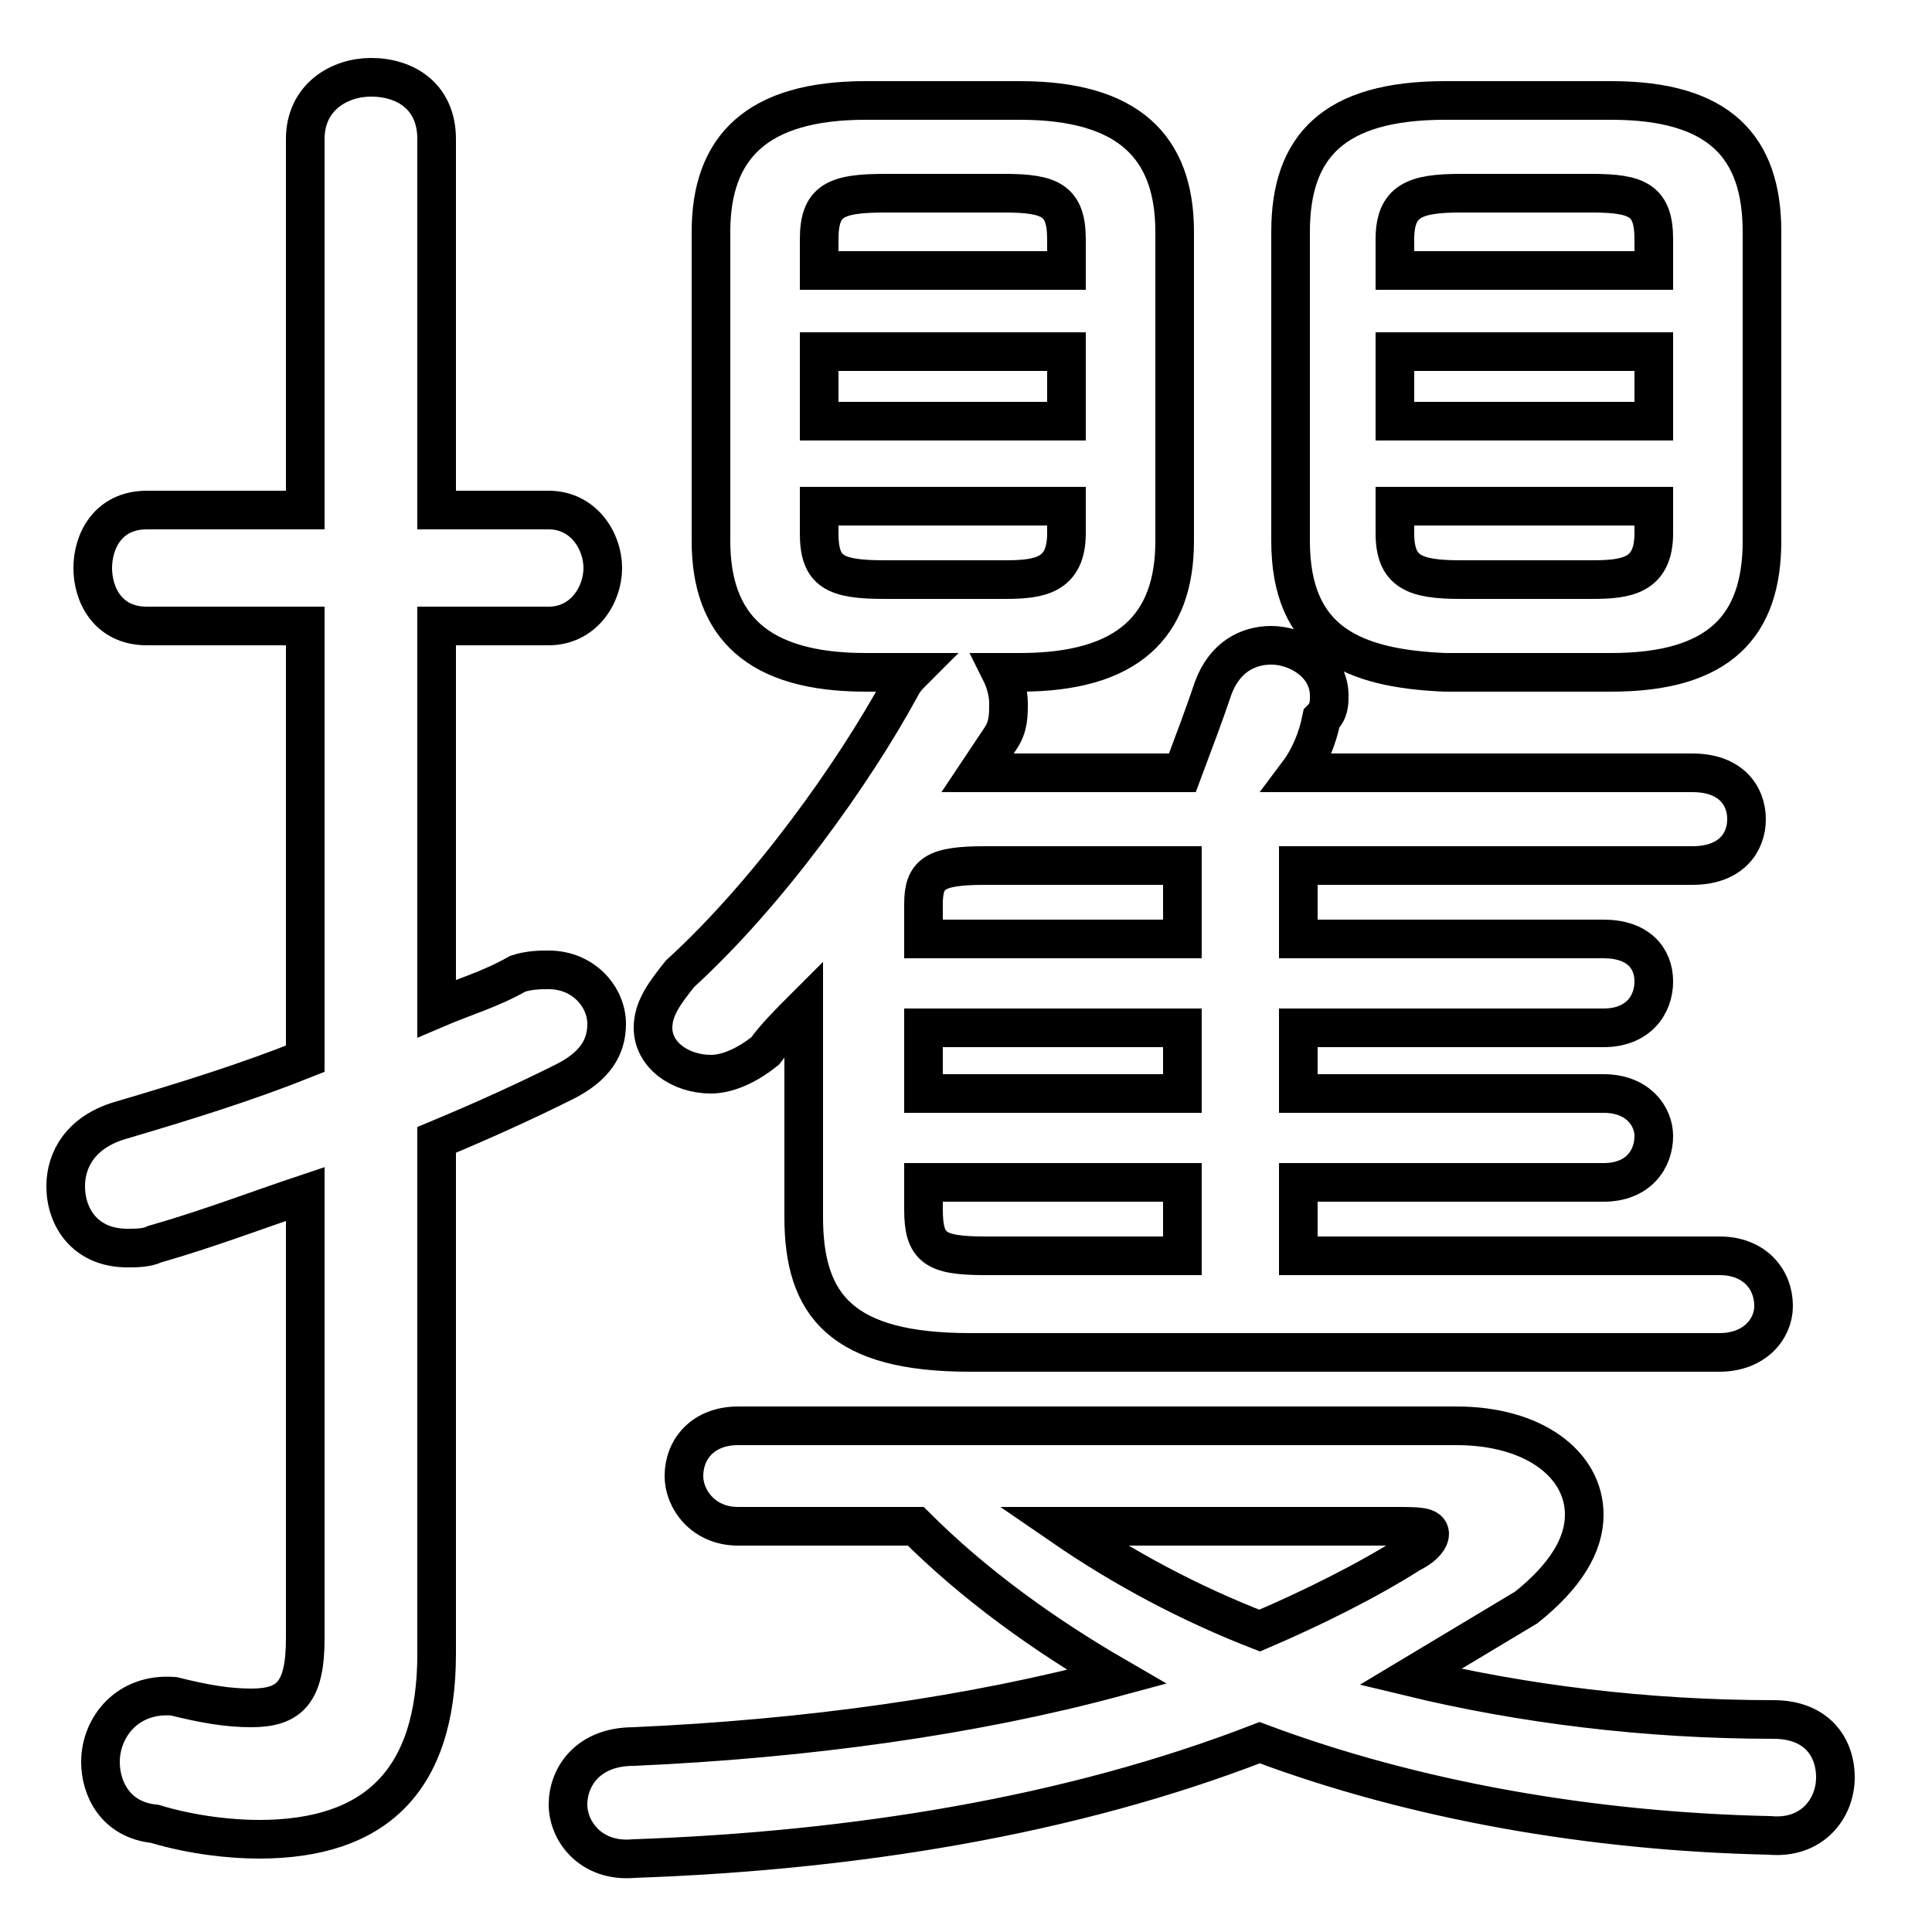 <svg xmlns="http://www.w3.org/2000/svg" viewBox="0 -44.0 50.0 50.0">
    <rect x="0" y="-44.0" width="50.0" height="50.0" fill="#808080" stroke="none"/>
    <g transform="scale(1, -1)">
        <!-- ボディの枠 -->
        <rect x="0" y="-6.0" width="50.0" height="50.0"
            stroke="white" fill="white"/>
        <!-- グリフ座標系の原点 -->
        <circle cx="0" cy="0" r="5" fill="white"/>
        <!-- グリフのアウトライン -->
        <g style="fill:none;stroke:#000000;stroke-width:1;">
<path d="M 41.7 26.6 C 44.5 26.6 45.6 27.8 45.6 30.0 L 45.6 38.0 C 45.6 40.2 44.5 41.4 41.7 41.4 L 37.4 41.4 C 34.5 41.4 33.4 40.2 33.4 38.0 L 33.4 30.0 C 33.4 27.4 35.0 26.7 37.4 26.6 Z M 27.6 37.0 L 21.2 37.0 L 21.2 37.8 C 21.2 38.8 21.6 39.0 22.9 39.0 L 26.0 39.0 C 27.2 39.0 27.6 38.8 27.6 37.8 Z M 23.7 4.5 C 25.2 3.0 27.0 1.7 28.9 0.6 C 25.2 -0.4 20.9 -1.0 16.4 -1.2 C 15.2 -1.2 14.7 -2.0 14.7 -2.7 C 14.7 -3.4 15.3 -4.2 16.4 -4.1 C 22.1 -3.9 27.7 -3.0 32.6 -1.1 C 36.6 -2.6 41.2 -3.4 45.8 -3.5 C 46.9 -3.6 47.5 -2.8 47.5 -2.0 C 47.5 -1.2 47.0 -0.5 45.9 -0.5 C 42.6 -0.5 39.4 -0.1 36.5 0.6 C 37.5 1.2 38.5 1.8 39.5 2.4 C 40.5 3.2 41.0 4.0 41.0 4.8 C 41.0 6.1 39.7 7.1 37.7 7.1 L 19.1 7.1 C 18.2 7.1 17.7 6.5 17.7 5.8 C 17.7 5.2 18.2 4.5 19.1 4.5 Z M 36.1 4.5 C 36.7 4.5 37.0 4.5 37.0 4.3 C 37.0 4.2 36.9 4.0 36.5 3.8 C 35.4 3.1 34.0 2.4 32.6 1.8 C 30.8 2.5 29.1 3.4 27.5 4.5 Z M 30.6 19.7 L 23.9 19.7 L 23.9 20.6 C 23.9 21.4 24.2 21.6 25.5 21.6 L 30.6 21.6 Z M 30.6 15.7 L 23.9 15.7 L 23.9 17.4 L 30.6 17.4 Z M 37.8 29.0 C 36.6 29.0 36.1 29.2 36.1 30.2 L 36.1 30.9 L 42.8 30.9 L 42.8 30.2 C 42.8 29.1 42.1 29.0 41.2 29.0 Z M 36.1 34.9 L 42.8 34.9 L 42.8 33.1 L 36.1 33.1 Z M 42.8 37.0 L 36.1 37.0 L 36.1 37.8 C 36.1 38.8 36.6 39.0 37.8 39.0 L 41.2 39.0 C 42.4 39.0 42.8 38.8 42.8 37.8 Z M 11.3 14.5 C 12.5 15.0 13.6 15.5 14.6 16.0 C 15.4 16.4 15.7 16.9 15.7 17.5 C 15.7 18.2 15.1 18.9 14.2 18.9 C 14.0 18.9 13.7 18.9 13.4 18.8 C 12.7 18.4 12.0 18.2 11.3 17.9 L 11.3 27.8 L 14.2 27.8 C 15.1 27.8 15.6 28.6 15.6 29.3 C 15.6 30.0 15.1 30.8 14.2 30.8 L 11.3 30.8 L 11.3 40.4 C 11.3 41.5 10.5 42.0 9.6 42.0 C 8.8 42.0 7.9 41.5 7.9 40.4 L 7.9 30.8 L 3.8 30.8 C 2.8 30.8 2.4 30.0 2.4 29.3 C 2.4 28.6 2.8 27.8 3.8 27.8 L 7.9 27.8 L 7.9 16.6 C 6.4 16.0 4.8 15.5 3.1 15.0 C 2.1 14.7 1.7 14.0 1.7 13.3 C 1.7 12.5 2.2 11.7 3.3 11.7 C 3.5 11.7 3.8 11.7 4.0 11.8 C 5.4 12.2 6.7 12.7 7.9 13.1 L 7.9 1.6 C 7.9 0.2 7.5 -0.2 6.5 -0.2 C 5.9 -0.2 5.3 -0.1 4.5 0.1 C 3.3 0.2 2.6 -0.7 2.6 -1.6 C 2.6 -2.3 3.0 -3.1 4.0 -3.2 C 5.0 -3.5 6.0 -3.6 6.7 -3.6 C 9.7 -3.6 11.3 -2.1 11.3 1.2 Z M 22.9 29.0 C 21.6 29.0 21.2 29.2 21.2 30.2 L 21.2 30.9 L 27.6 30.9 L 27.6 30.2 C 27.6 29.1 26.9 29.0 26.0 29.0 Z M 26.4 26.6 C 29.2 26.6 30.4 27.8 30.4 30.0 L 30.4 38.0 C 30.4 40.2 29.2 41.4 26.4 41.4 L 22.4 41.4 C 19.6 41.4 18.4 40.2 18.4 38.0 L 18.4 30.0 C 18.4 27.8 19.6 26.6 22.4 26.6 L 23.6 26.6 C 23.5 26.5 23.4 26.4 23.3 26.2 C 22.1 24.0 19.9 20.9 17.6 18.8 C 17.2 18.3 16.9 17.9 16.9 17.4 C 16.9 16.7 17.6 16.2 18.4 16.2 C 18.8 16.2 19.3 16.4 19.8 16.8 C 20.1 17.2 20.4 17.5 20.8 17.9 L 20.8 12.5 C 20.8 10.2 21.8 9.0 25.1 9.0 L 44.5 9.0 C 45.4 9.0 45.9 9.6 45.9 10.2 C 45.9 10.9 45.4 11.5 44.5 11.5 L 33.6 11.5 L 33.6 13.4 L 41.5 13.4 C 42.4 13.4 42.8 14.0 42.8 14.6 C 42.8 15.1 42.4 15.7 41.5 15.7 L 33.6 15.7 L 33.6 17.4 L 41.5 17.4 C 42.4 17.4 42.8 18.0 42.8 18.6 C 42.8 19.2 42.4 19.7 41.5 19.7 L 33.6 19.7 L 33.6 21.6 L 43.8 21.6 C 44.8 21.6 45.2 22.2 45.2 22.8 C 45.2 23.4 44.8 24.0 43.8 24.0 L 33.6 24.0 C 33.9 24.4 34.1 24.9 34.2 25.4 C 34.4 25.6 34.4 25.8 34.4 26.0 C 34.4 26.8 33.6 27.3 32.9 27.3 C 32.3 27.3 31.7 27.0 31.4 26.2 C 31.2 25.6 30.9 24.8 30.6 24.0 L 25.3 24.0 C 25.5 24.3 25.7 24.6 25.9 24.9 C 26.1 25.2 26.1 25.5 26.1 25.8 C 26.1 26.1 26.0 26.4 25.9 26.6 Z M 30.6 13.4 L 30.6 11.5 L 25.5 11.5 C 24.2 11.5 23.9 11.7 23.9 12.7 L 23.9 13.4 Z M 21.2 34.9 L 27.6 34.9 L 27.6 33.1 L 21.2 33.1 Z"/>
</g>
</g>
</svg>